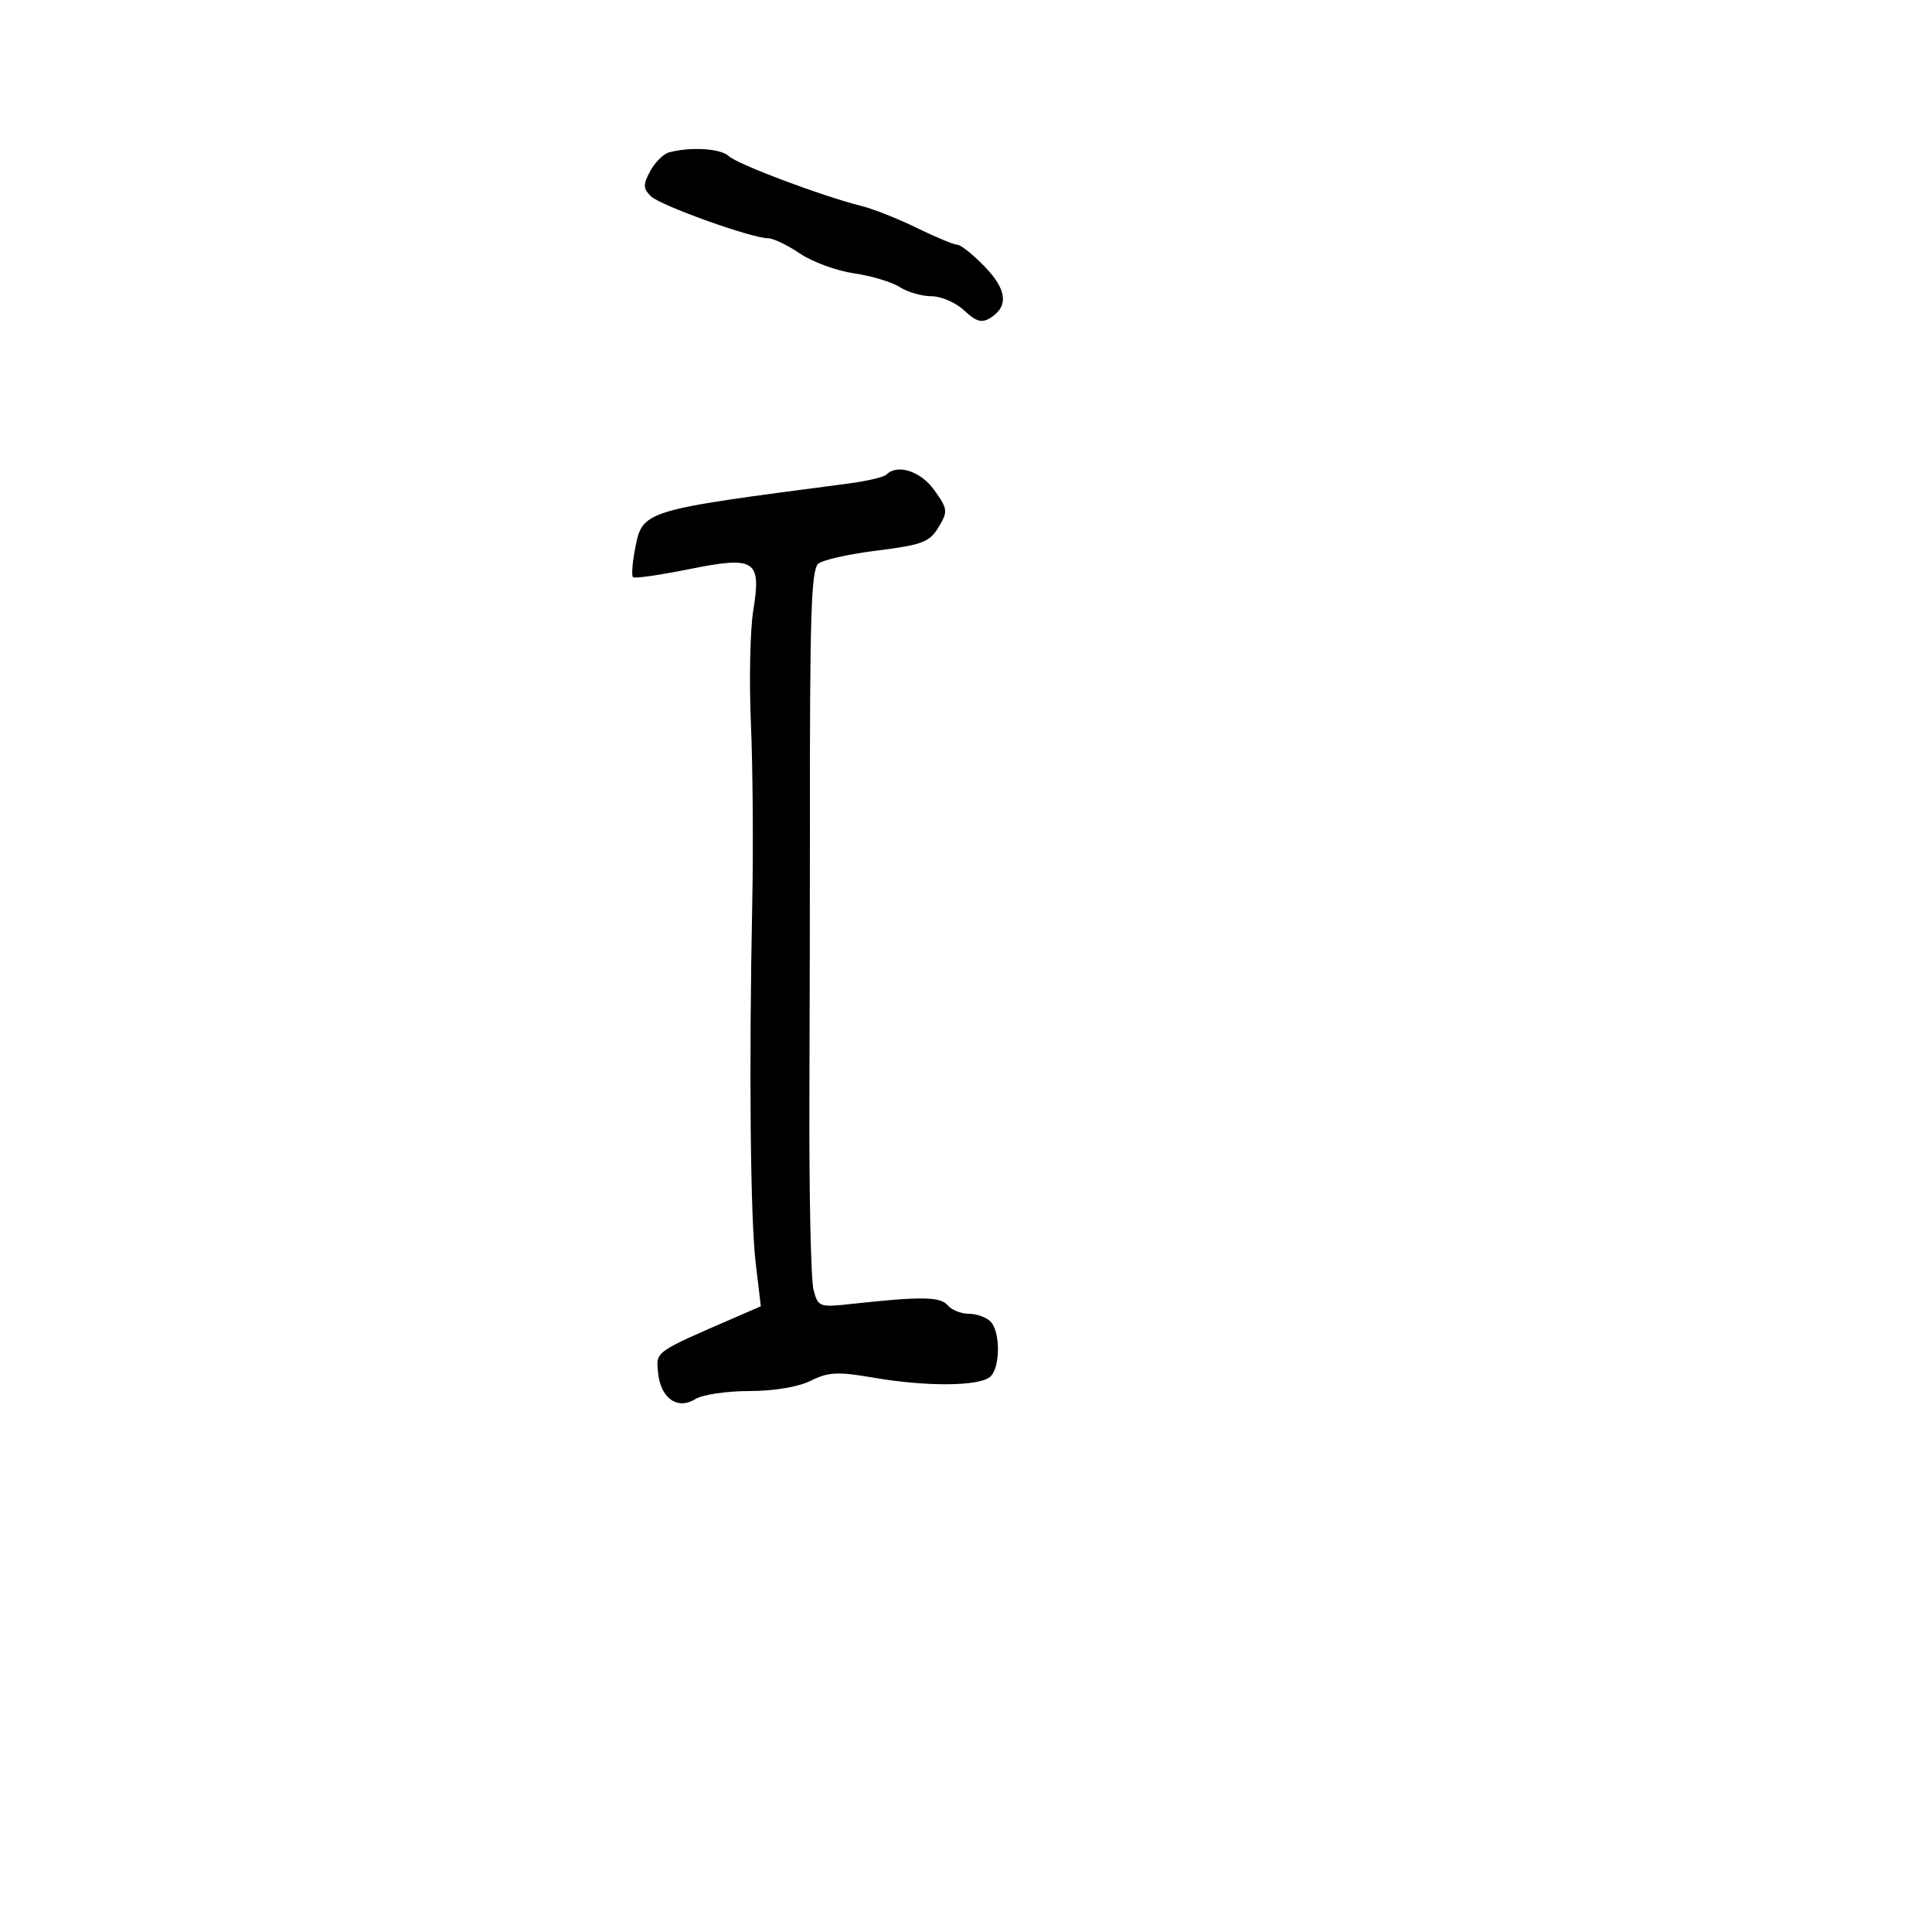<svg xmlns="http://www.w3.org/2000/svg" width="300" height="300" viewBox="0 0 300 300" version="1.1">
	<path d="M 103.895 23.661 C 103.012 23.898, 101.691 25.209, 100.960 26.575 C 99.839 28.669, 99.856 29.280, 101.065 30.467 C 102.540 31.915, 116.723 37, 119.287 37 C 120.076 37, 122.288 38.063, 124.203 39.363 C 126.118 40.662, 129.893 42.047, 132.592 42.441 C 135.292 42.834, 138.497 43.796, 139.715 44.578 C 140.933 45.360, 143.154 46, 144.650 46 C 146.147 46, 148.433 46.997, 149.730 48.217 C 151.579 49.953, 152.459 50.201, 153.795 49.359 C 156.650 47.562, 156.357 44.964, 152.898 41.394 C 151.088 39.527, 149.178 38, 148.654 38 C 148.129 38, 145.313 36.832, 142.395 35.405 C 139.478 33.978, 135.608 32.441, 133.796 31.991 C 127.769 30.493, 114.519 25.518, 113.179 24.250 C 111.911 23.051, 107.274 22.757, 103.895 23.661 M 137.632 73.701 C 137.247 74.087, 134.584 74.710, 131.716 75.086 C 99.150 79.357, 99.755 79.164, 98.535 85.668 C 98.170 87.613, 98.061 89.394, 98.293 89.627 C 98.526 89.859, 102.417 89.303, 106.940 88.392 C 117.305 86.303, 118.251 86.915, 116.956 94.875 C 116.475 97.831, 116.316 105.706, 116.603 112.375 C 116.890 119.044, 116.985 131.475, 116.813 140 C 116.290 165.906, 116.512 189.136, 117.348 196.169 L 118.142 202.839 114.321 204.497 C 101.510 210.059, 101.854 209.813, 102.188 213.166 C 102.583 217.136, 105.203 218.979, 107.983 217.243 C 109.077 216.559, 112.835 216, 116.333 216 C 120.163 216, 123.970 215.363, 125.904 214.398 C 128.649 213.029, 130.087 212.963, 135.808 213.949 C 143.833 215.331, 151.970 215.270, 153.725 213.813 C 155.337 212.475, 155.387 206.787, 153.800 205.200 C 153.140 204.540, 151.620 204, 150.422 204 C 149.225 204, 147.748 203.402, 147.142 202.671 C 146.033 201.335, 142.969 201.293, 132.274 202.467 C 127.213 203.023, 127.025 202.954, 126.320 200.270 C 125.920 198.747, 125.633 185.575, 125.683 171 C 125.733 156.425, 125.769 136.850, 125.763 127.500 C 125.741 95.679, 125.965 88.635, 127.030 87.563 C 127.611 86.979, 131.700 86.050, 136.117 85.500 C 143.192 84.619, 144.337 84.187, 145.731 81.874 C 147.215 79.410, 147.175 79.055, 145.088 76.124 C 142.981 73.164, 139.349 71.984, 137.632 73.701" stroke="none" fill="black" fill-rule="evenodd"/>
</svg>